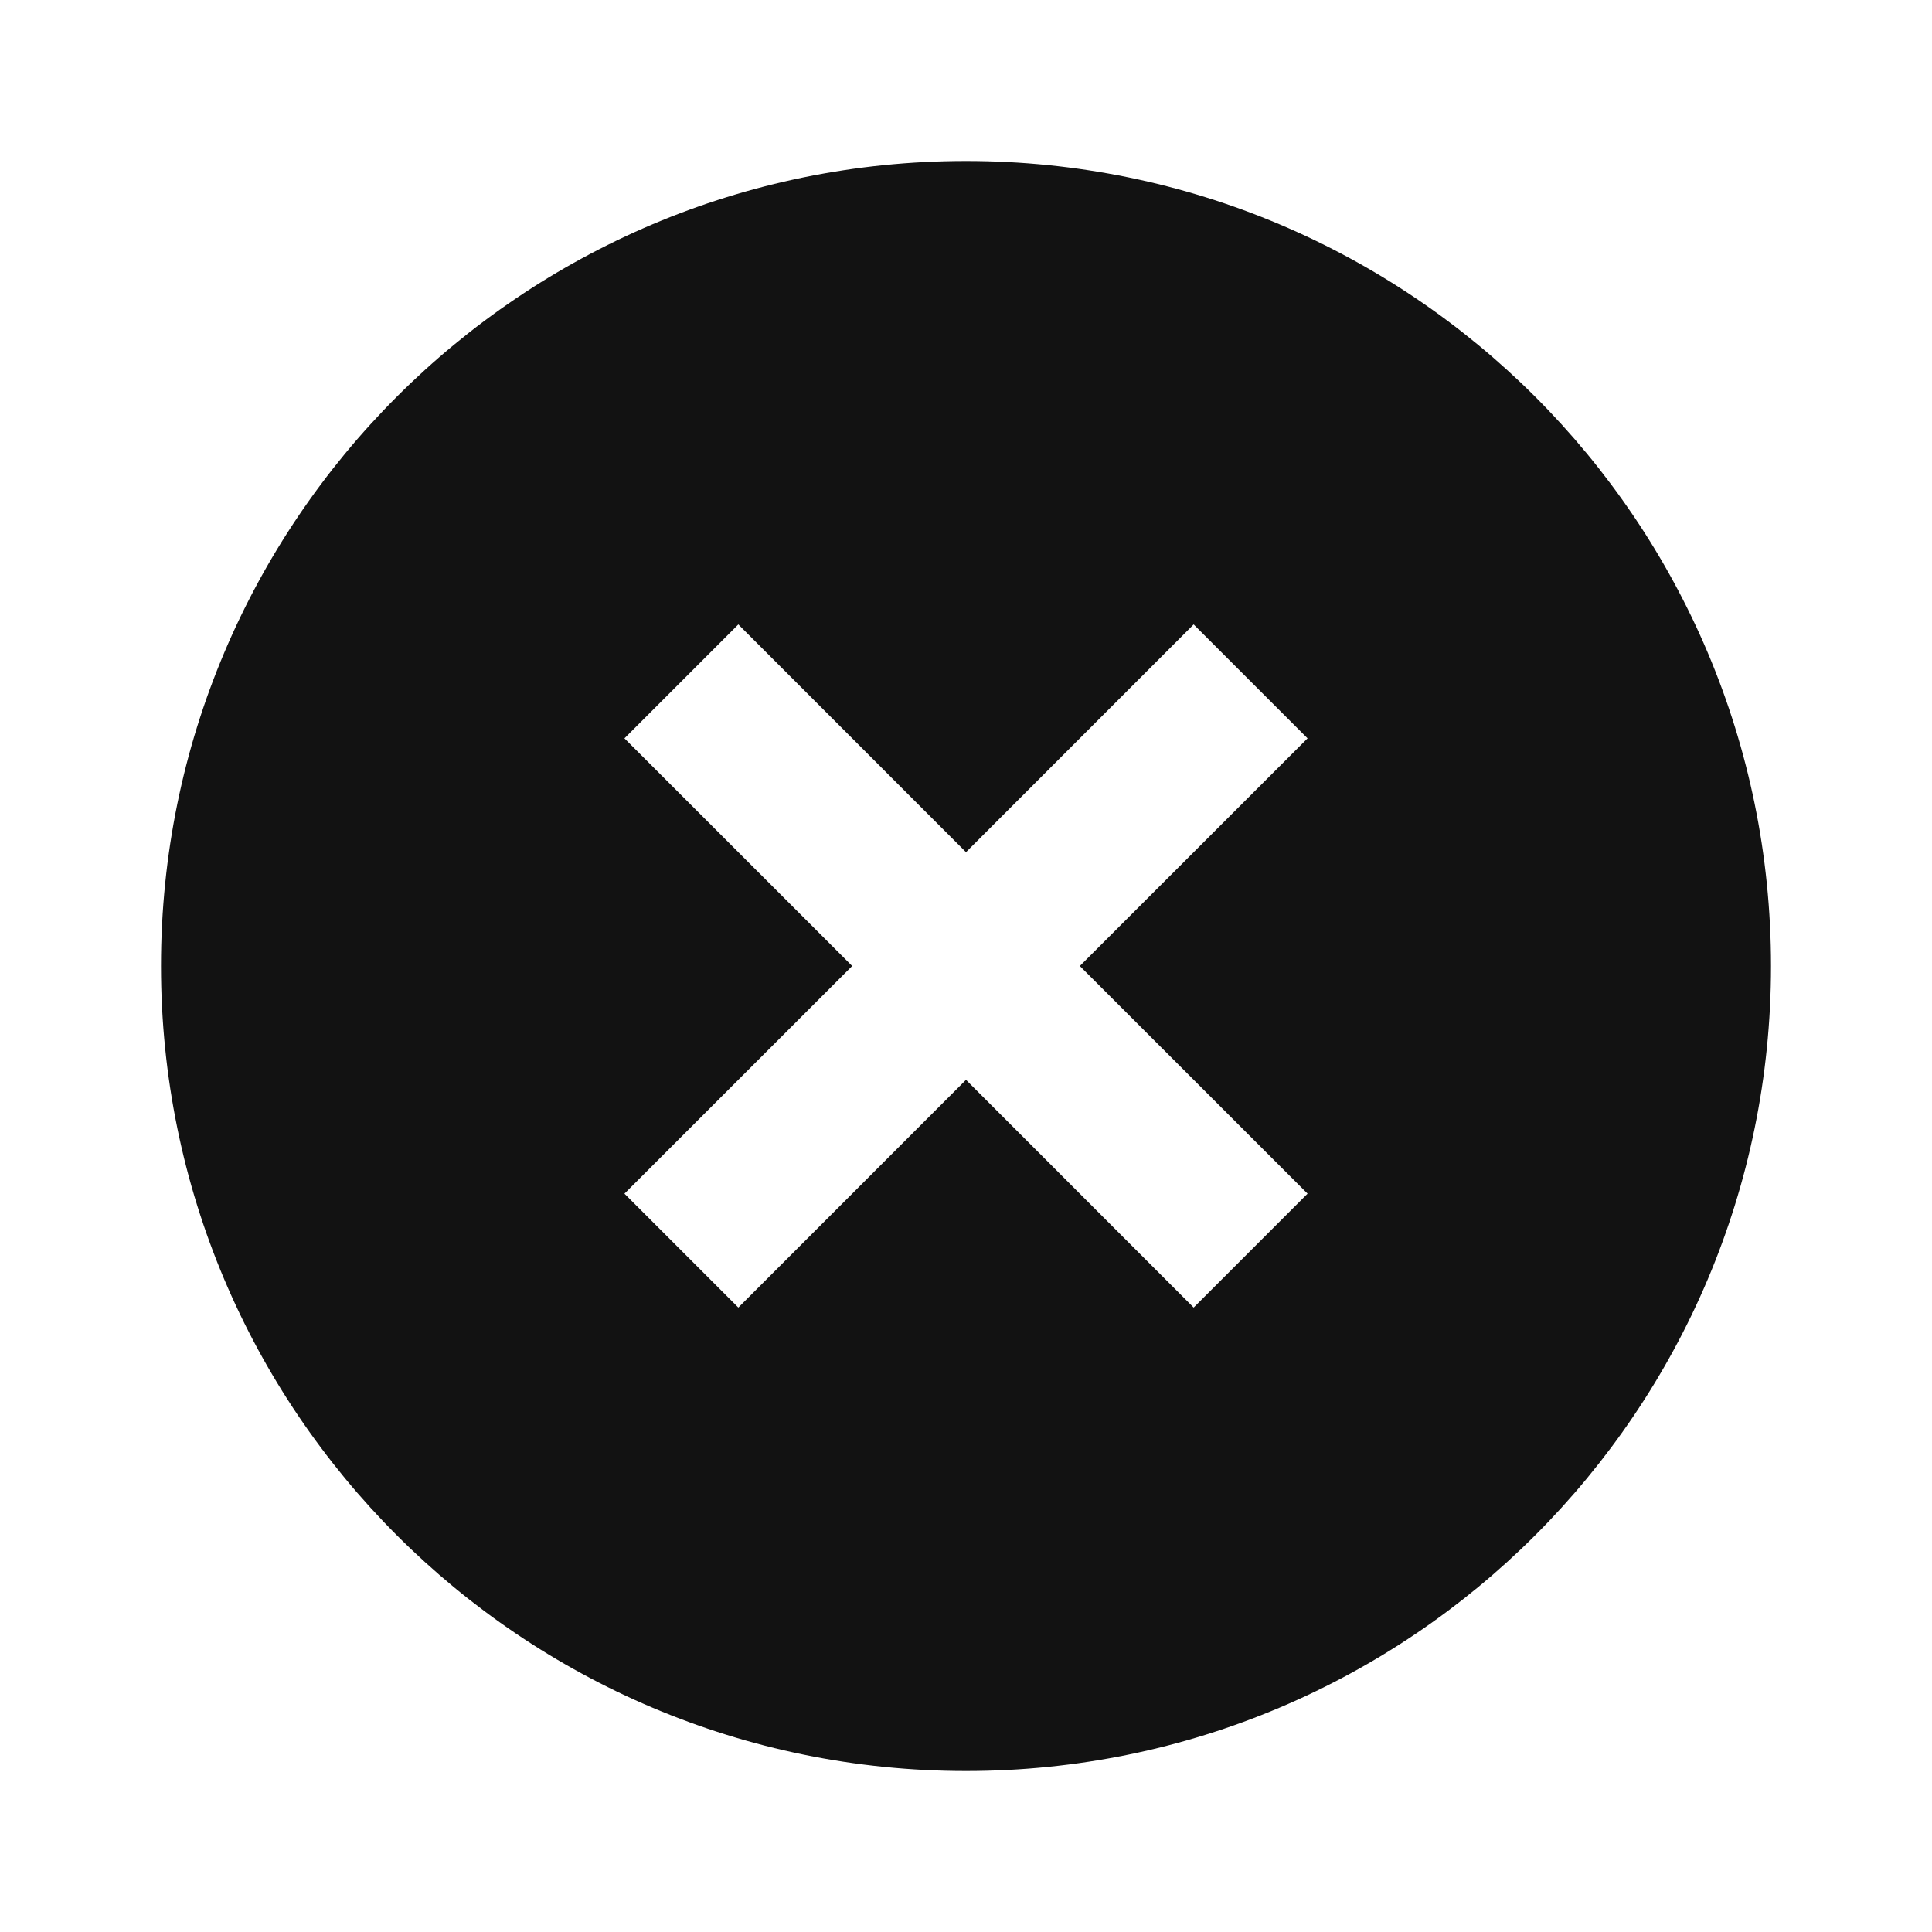 <svg width="24" height="24" viewBox="0 0 24 24" fill="none" xmlns="http://www.w3.org/2000/svg">
<g id="close-circle-fill" clip-path="url(#clip0_8_8499)">
<g id="Group">
<path id="Vector" d="M12 22C6.477 22 2 17.523 2 12C2 6.477 6.477 2 12 2C17.523 2 22 6.477 22 12C22 17.523 17.523 22 12 22ZM12 10.586L9.172 7.757L7.757 9.172L10.586 12L7.757 14.828L9.172 16.243L12 13.414L14.828 16.243L16.243 14.828L13.414 12L16.243 9.172L14.828 7.757L12 10.586Z" fill="#121212"/>
</g>
</g>
<defs>
<clipPath id="clip0_8_8499">
<rect width="24" height="24" fill="white"/>
</clipPath>
</defs>
</svg>
